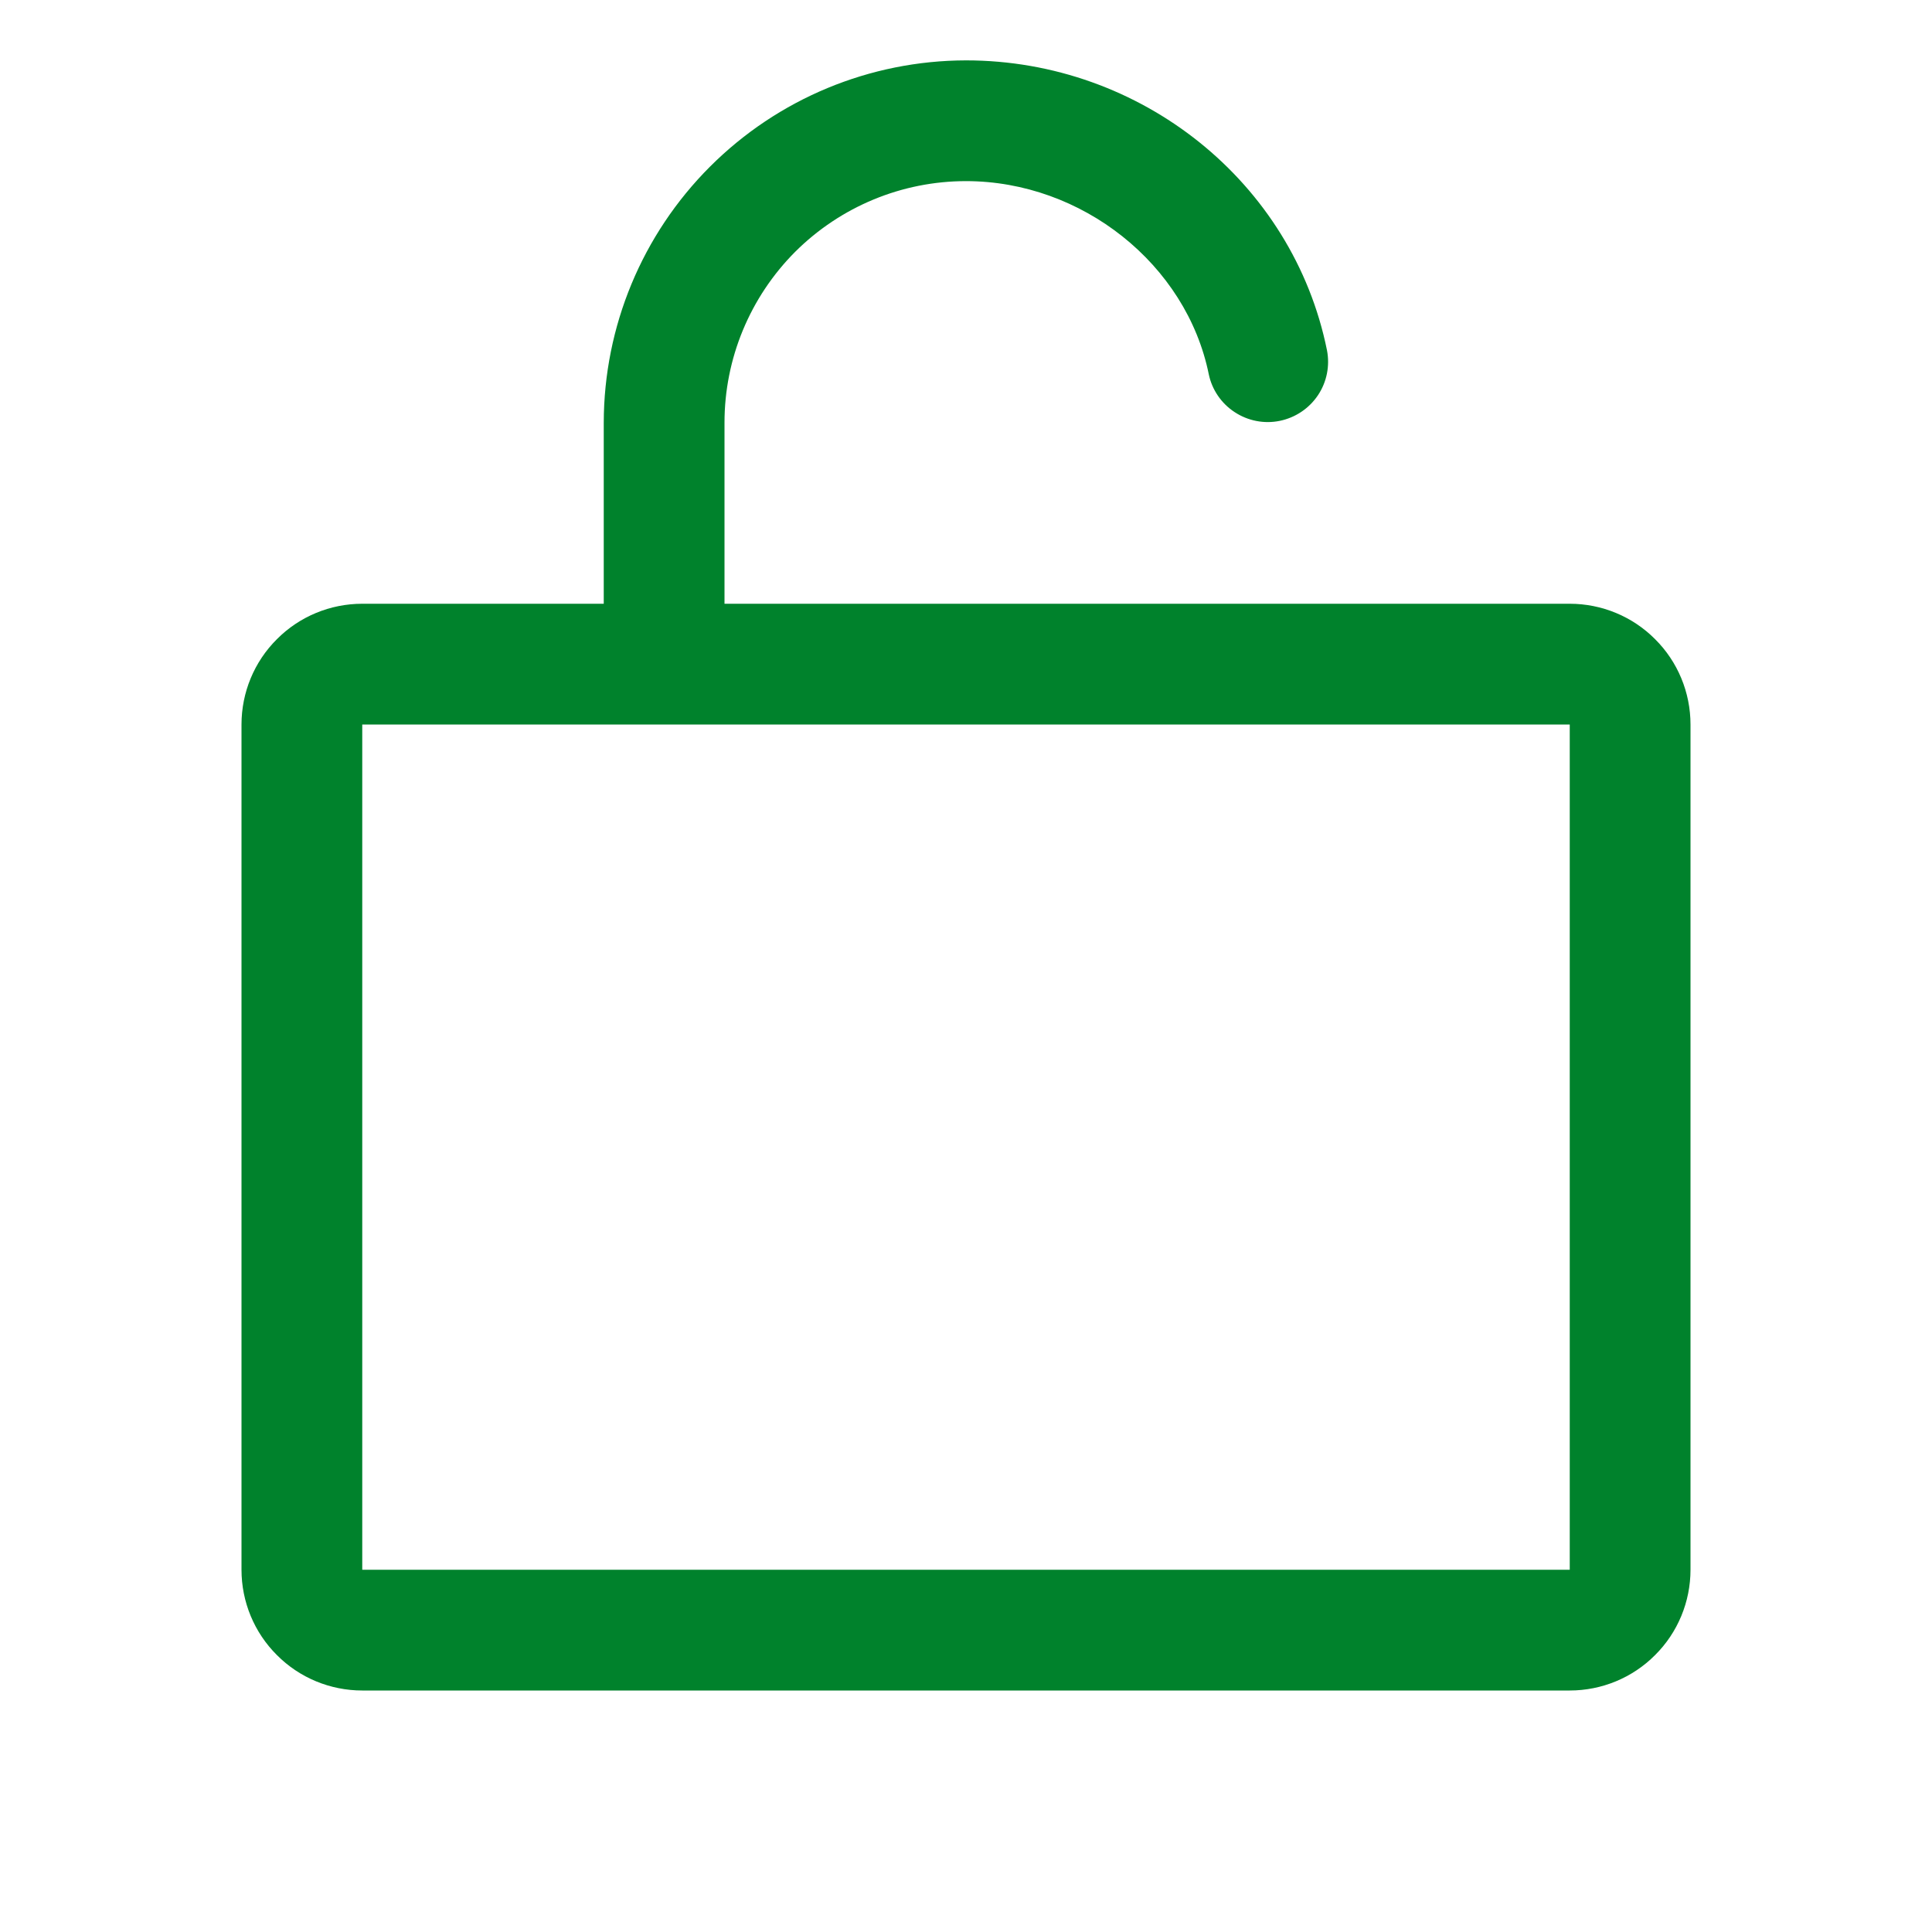 <svg  viewBox="0 0 12 12" fill="none" xmlns="http://www.w3.org/2000/svg">
<path d="M9.75 3.75H4.5V2.625C4.5 2.227 4.658 1.846 4.939 1.564C5.221 1.283 5.602 1.125 6 1.125C6.72 1.125 7.369 1.641 7.508 2.325C7.528 2.421 7.586 2.506 7.669 2.56C7.751 2.614 7.852 2.634 7.949 2.614C8.046 2.594 8.131 2.537 8.186 2.455C8.241 2.373 8.261 2.272 8.242 2.175C8.031 1.132 7.088 0.375 6 0.375C5.403 0.376 4.832 0.613 4.41 1.035C3.988 1.457 3.751 2.028 3.75 2.625V3.75H2.25C2.051 3.75 1.86 3.829 1.72 3.97C1.579 4.11 1.5 4.301 1.5 4.5V9.75C1.5 9.949 1.579 10.14 1.72 10.28C1.86 10.421 2.051 10.5 2.25 10.5H9.75C9.949 10.5 10.14 10.421 10.28 10.28C10.421 10.14 10.5 9.949 10.5 9.75V4.5C10.5 4.301 10.421 4.11 10.28 3.97C10.14 3.829 9.949 3.75 9.75 3.75ZM9.75 9.75H2.25V4.5H9.75V9.75Z" fill="#00822C"/>
</svg>
